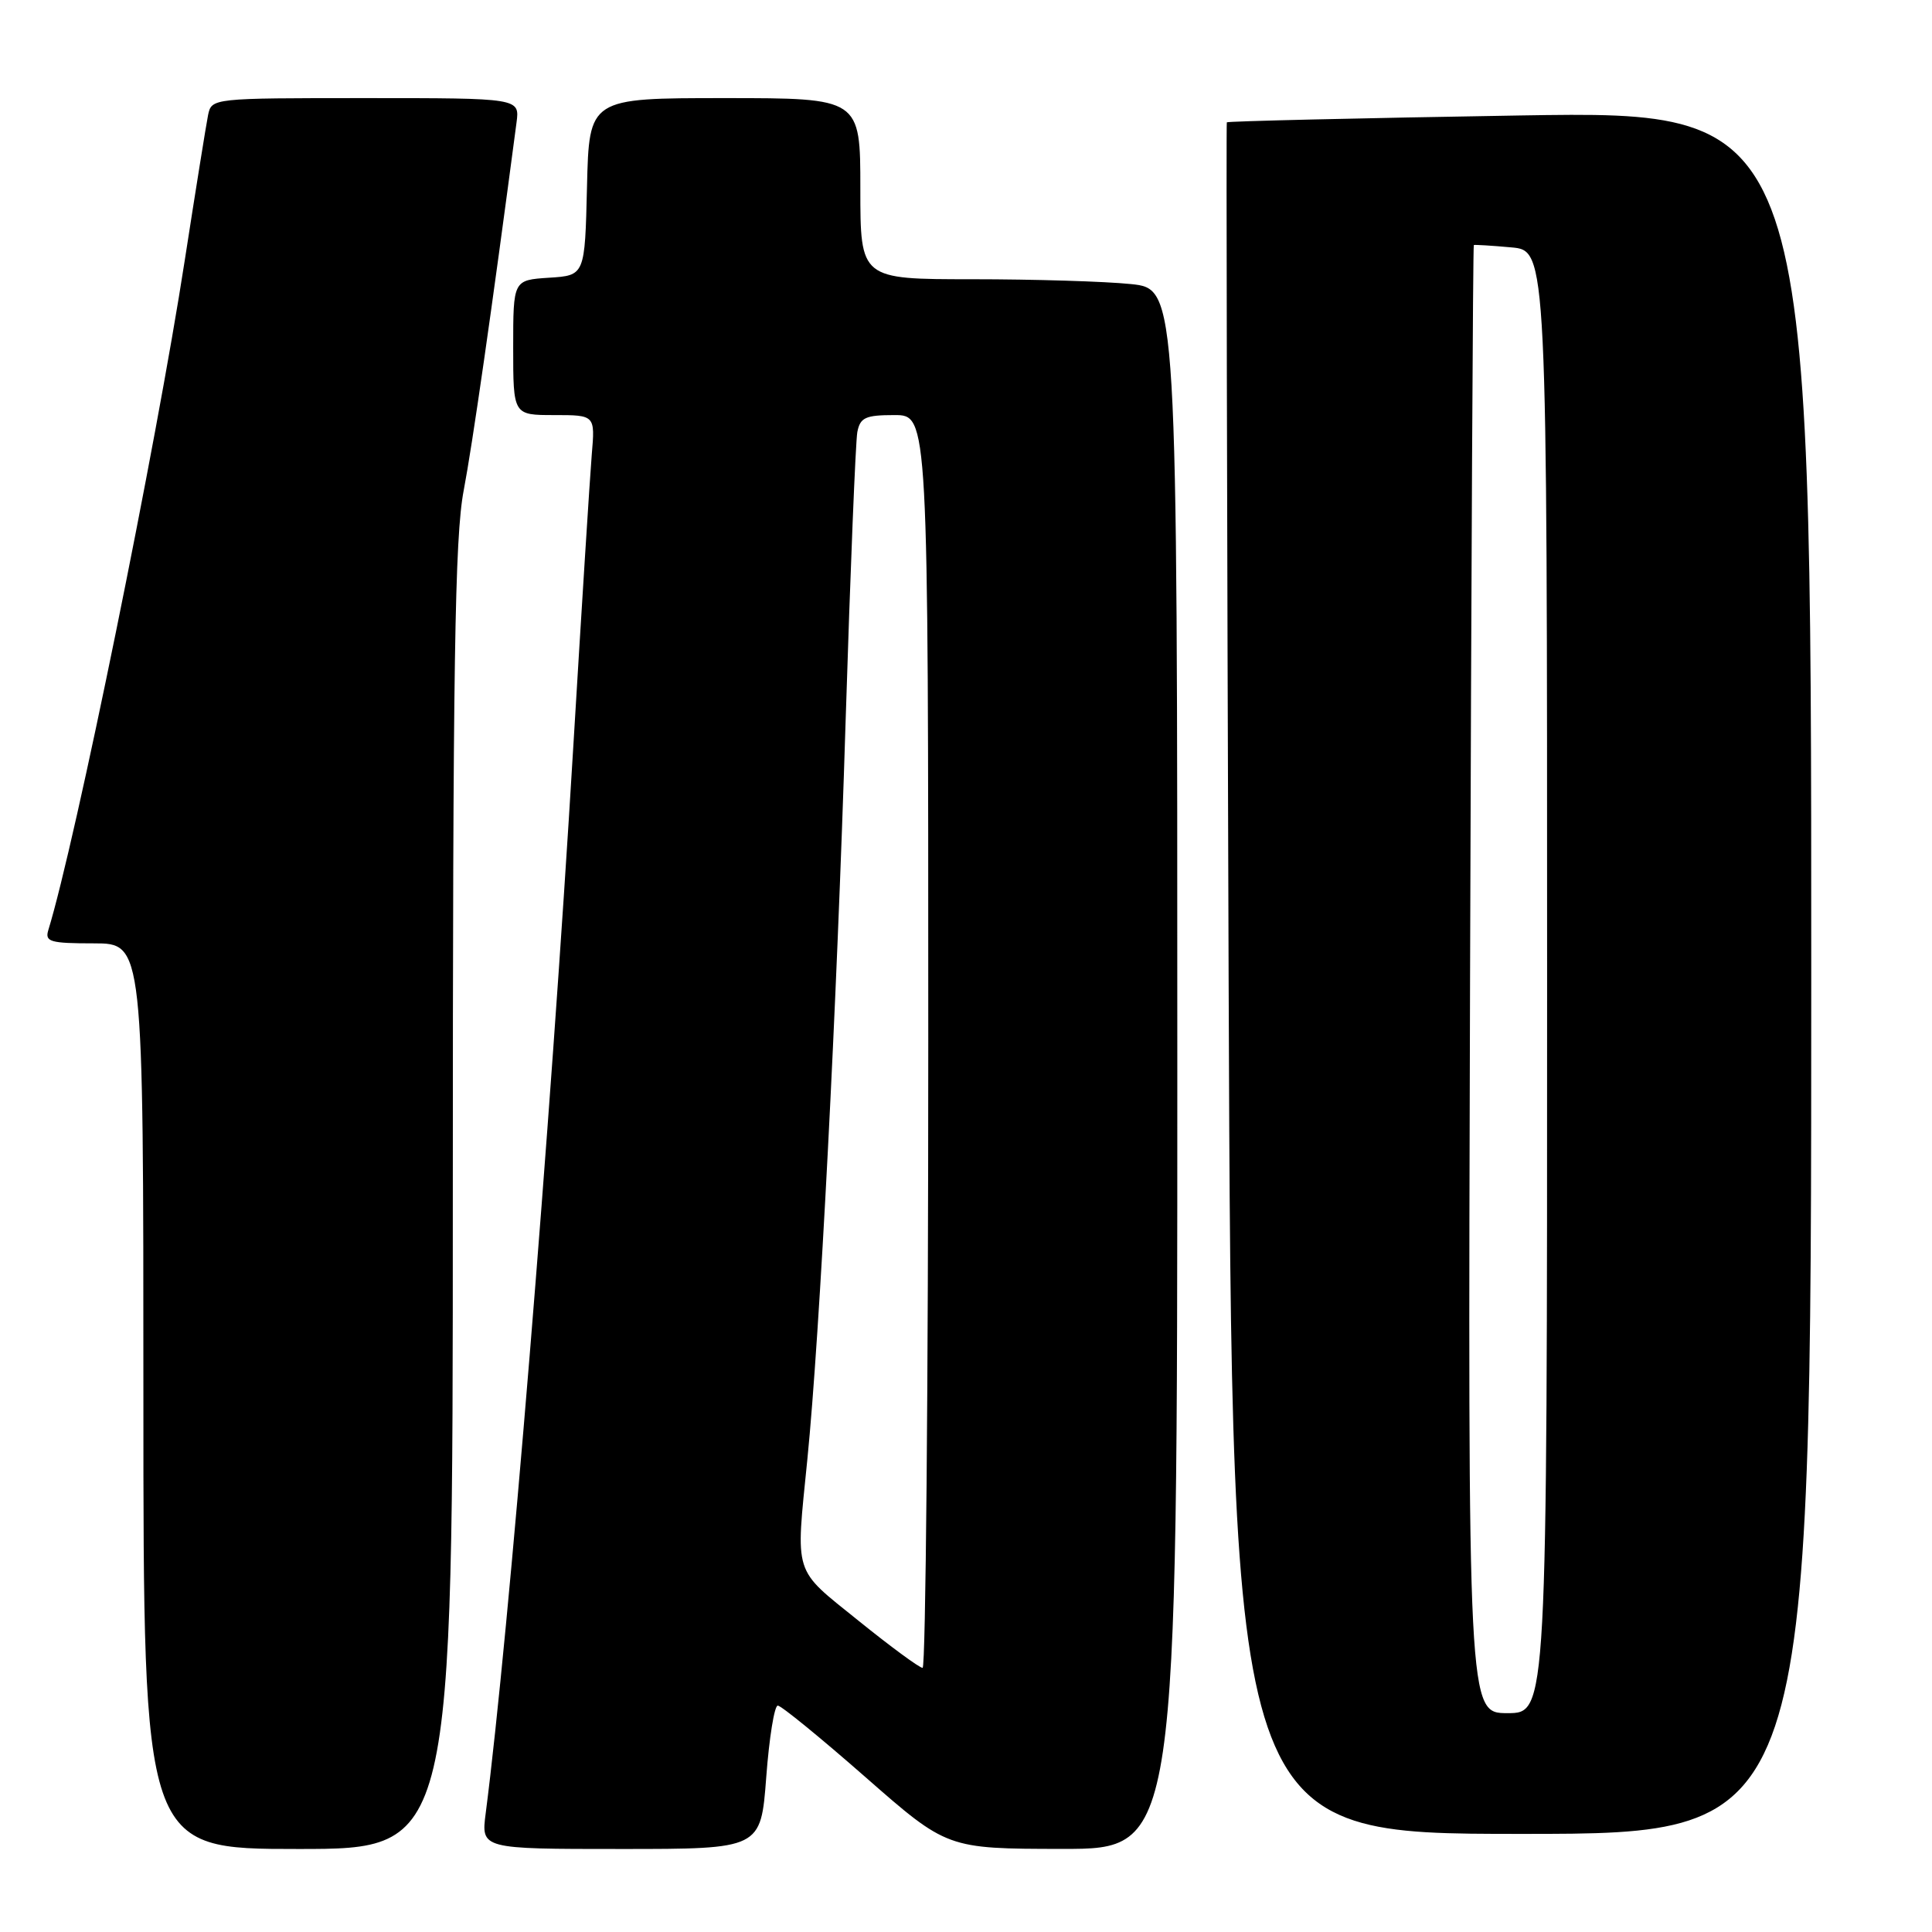 <?xml version="1.0" encoding="UTF-8" standalone="no"?>
<!DOCTYPE svg PUBLIC "-//W3C//DTD SVG 1.1//EN" "http://www.w3.org/Graphics/SVG/1.1/DTD/svg11.dtd" >
<svg xmlns="http://www.w3.org/2000/svg" xmlns:xlink="http://www.w3.org/1999/xlink" version="1.1" viewBox="0 0 256 256">
 <g >
 <path fill="currentColor"
d=" M 60.00 158.75 C 60.00 87.97 60.26 71.15 61.44 65.00 C 62.60 58.90 65.13 41.34 68.44 16.25 C 68.87 13.00 68.87 13.00 48.46 13.00 C 28.09 13.00 28.04 13.01 27.57 15.25 C 27.32 16.49 25.93 25.15 24.48 34.50 C 20.69 59.07 9.99 111.60 6.40 123.25 C 5.93 124.79 6.64 125.00 12.43 125.00 C 19.00 125.00 19.00 125.00 19.00 185.00 C 19.00 245.00 19.00 245.00 39.50 245.00 C 60.00 245.00 60.00 245.00 60.00 158.75 Z  M 101.53 235.50 C 101.92 230.28 102.61 226.00 103.06 226.00 C 103.51 226.00 108.74 230.27 114.69 235.49 C 125.50 244.97 125.50 244.97 140.75 244.99 C 156.00 245.00 156.00 245.00 156.00 141.64 C 156.00 38.28 156.00 38.28 149.85 37.64 C 146.47 37.29 137.02 37.00 128.85 37.00 C 114.00 37.00 114.00 37.00 114.00 25.00 C 114.00 13.00 114.00 13.00 96.03 13.00 C 78.06 13.00 78.06 13.00 77.78 24.75 C 77.50 36.50 77.50 36.50 72.75 36.80 C 68.00 37.11 68.00 37.11 68.00 46.05 C 68.00 55.00 68.00 55.00 73.43 55.00 C 78.86 55.00 78.86 55.00 78.41 60.25 C 78.17 63.14 77.07 80.57 75.96 99.00 C 72.91 149.86 67.44 216.39 64.36 240.25 C 63.74 245.00 63.74 245.00 82.28 245.00 C 100.81 245.00 100.81 245.00 101.53 235.50 Z  M 240.00 128.84 C 240.00 14.68 240.00 14.68 201.37 15.30 C 180.12 15.65 162.66 16.06 162.56 16.21 C 162.47 16.37 162.58 67.46 162.80 129.75 C 163.22 243.00 163.22 243.00 201.61 243.00 C 240.00 243.00 240.00 243.00 240.00 128.84 Z  M 113.75 214.75 C 105.02 207.71 105.42 208.98 106.98 193.36 C 108.63 176.86 110.88 133.49 112.05 95.50 C 112.67 75.70 113.37 58.49 113.60 57.25 C 113.98 55.32 114.67 55.00 118.52 55.00 C 123.00 55.00 123.00 55.00 123.00 138.00 C 123.00 183.65 122.66 221.00 122.25 221.00 C 121.83 221.00 118.01 218.19 113.75 214.75 Z  M 194.79 129.80 C 194.95 76.33 195.17 32.54 195.29 32.47 C 195.40 32.41 197.64 32.54 200.25 32.78 C 205.00 33.20 205.00 33.20 205.00 130.10 C 205.00 227.00 205.00 227.00 199.75 227.00 C 194.50 227.00 194.50 227.00 194.79 129.80 Z "/>
</g>
</svg>